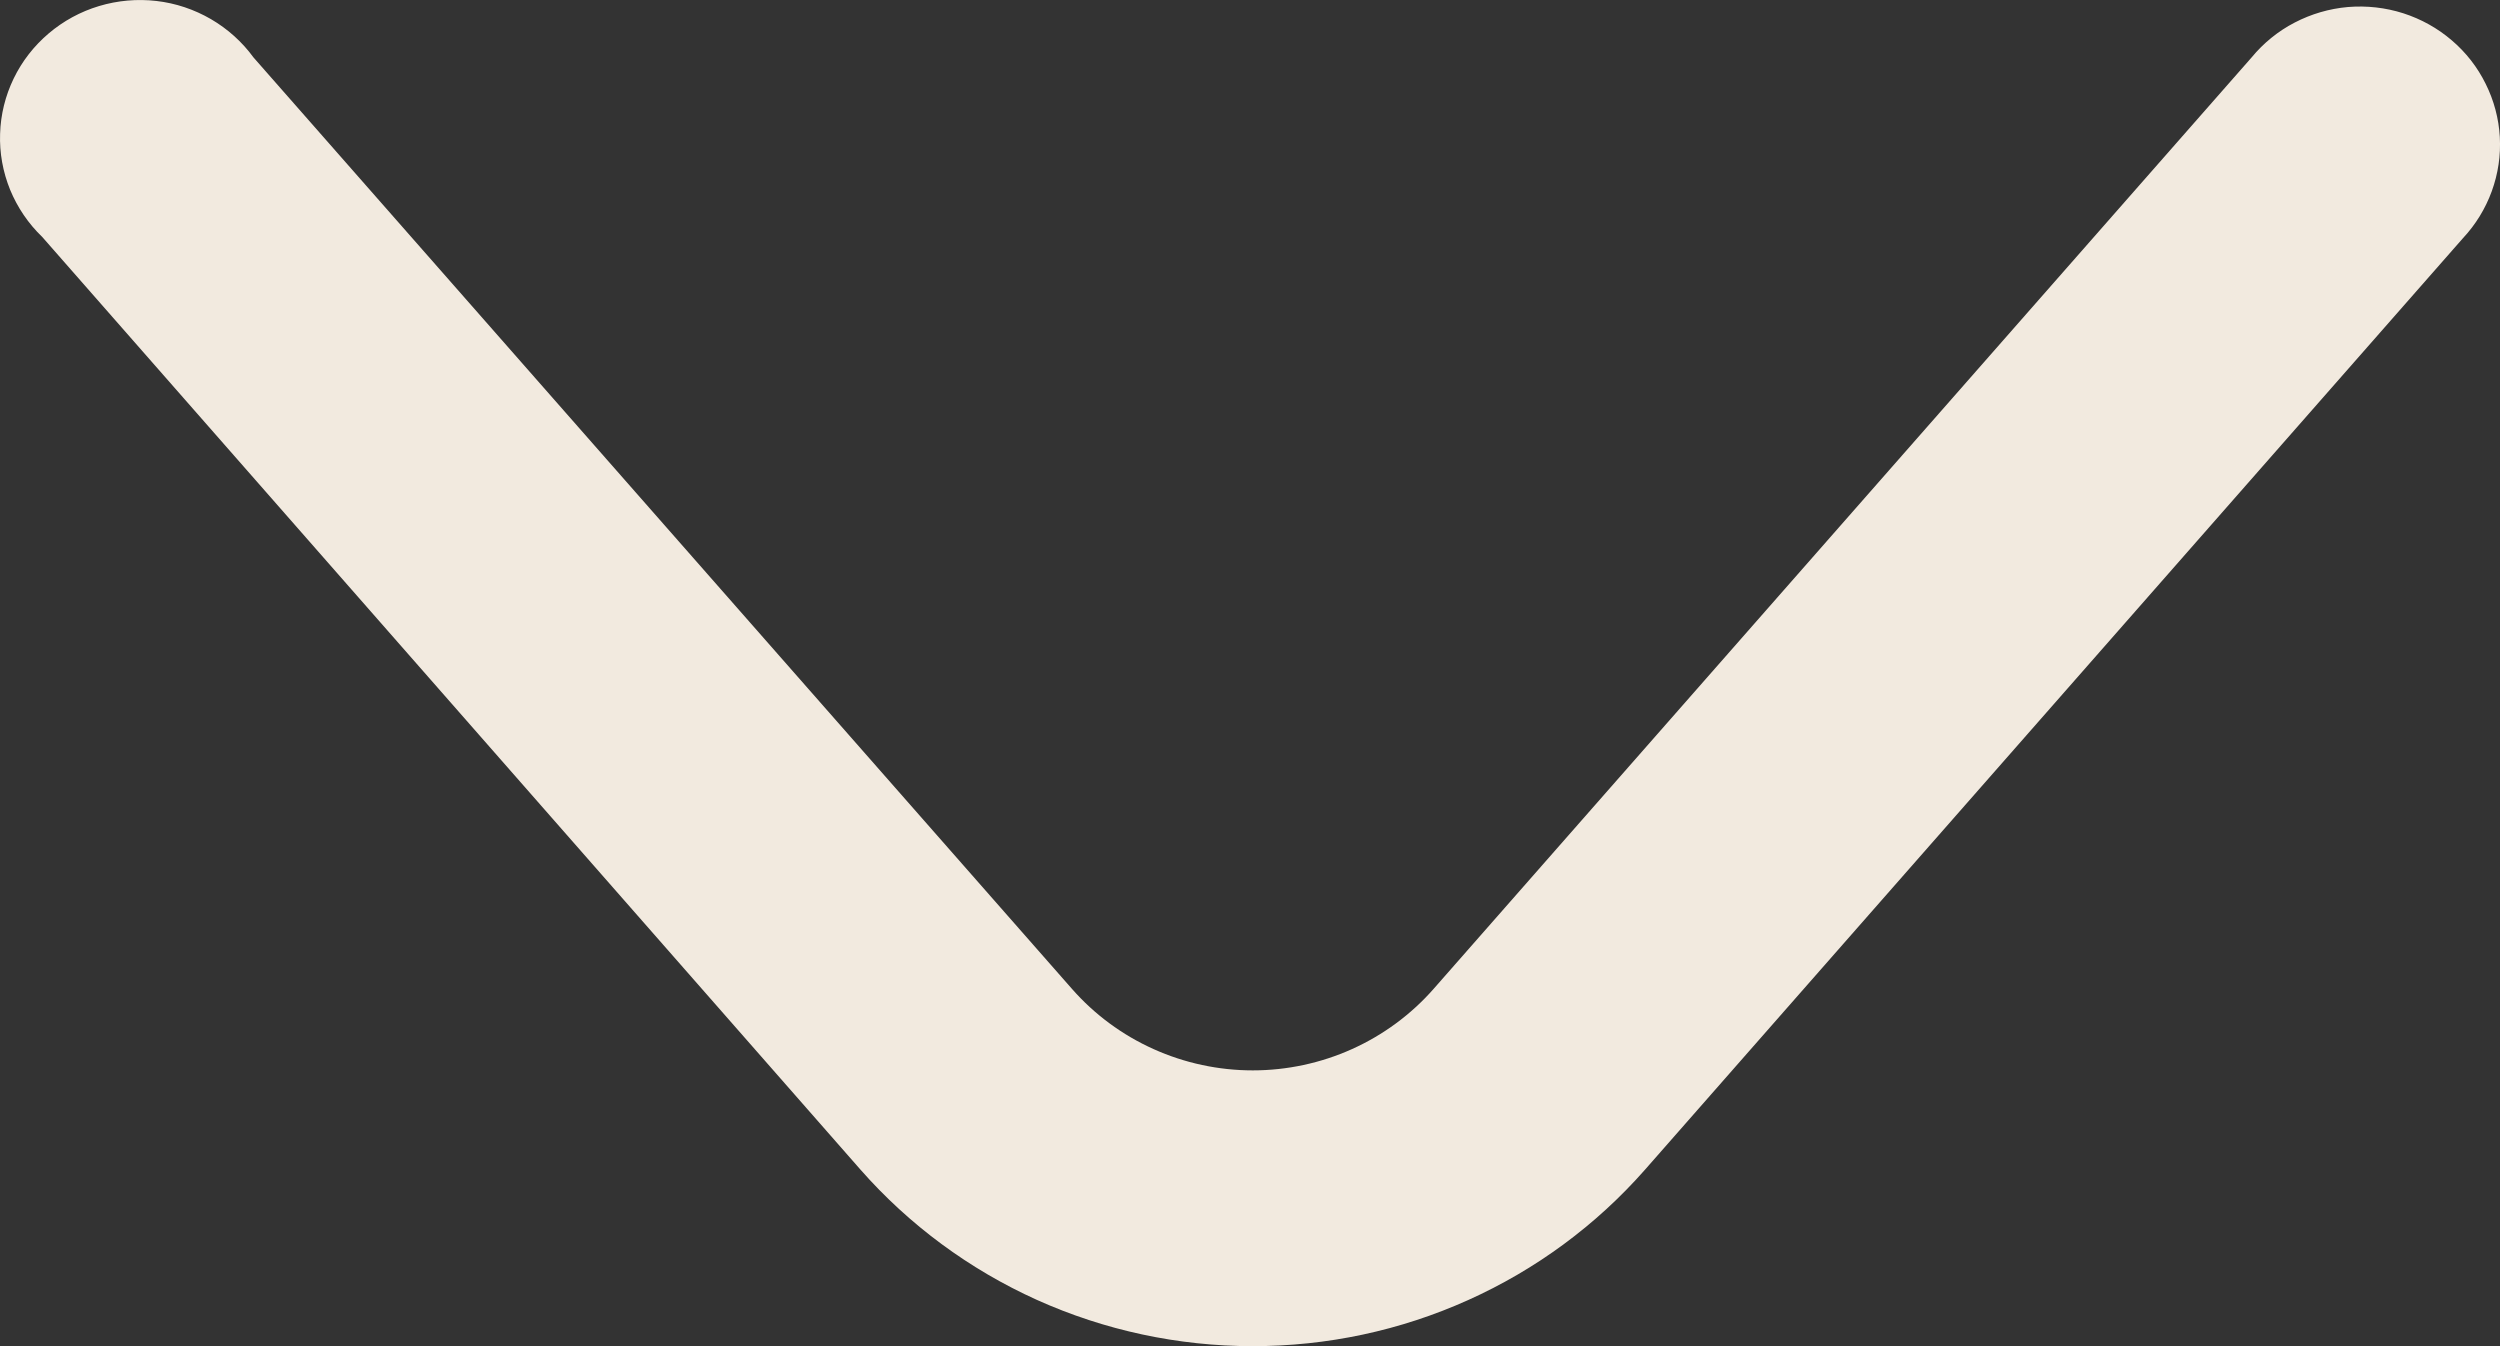 <svg width="26" height="14" viewBox="0 0 26 14" fill="none" xmlns="http://www.w3.org/2000/svg">
<rect x="0" y="0" width="26" height="14" fill="#333333" stroke="none"/>
<path d="M13.026 14C12.253 14 11.488 13.836 10.784 13.519C10.08 13.201 9.454 12.739 8.947 12.162L0.439 2.464C0.294 2.325 0.181 2.157 0.105 1.973C0.03 1.788 -0.006 1.59 0.001 1.391C0.007 1.192 0.055 0.997 0.142 0.817C0.229 0.637 0.353 0.478 0.506 0.348C0.659 0.218 0.837 0.121 1.03 0.063C1.223 0.005 1.426 -0.013 1.626 0.01C1.827 0.033 2.02 0.098 2.194 0.199C2.367 0.3 2.518 0.435 2.636 0.597L11.149 10.285C11.383 10.551 11.671 10.764 11.996 10.91C12.32 11.056 12.672 11.132 13.029 11.132C13.385 11.132 13.738 11.056 14.062 10.91C14.386 10.764 14.675 10.551 14.909 10.285L23.417 0.597C23.54 0.448 23.692 0.324 23.864 0.235C24.037 0.145 24.225 0.09 24.419 0.073C24.614 0.057 24.809 0.079 24.994 0.138C25.18 0.198 25.351 0.293 25.498 0.419C25.646 0.545 25.766 0.699 25.851 0.872C25.937 1.044 25.987 1.232 25.998 1.424C26.009 1.616 25.98 1.809 25.914 1.99C25.848 2.171 25.746 2.337 25.614 2.478L17.106 12.167C16.599 12.743 15.972 13.205 15.268 13.521C14.564 13.838 13.8 14.001 13.026 14Z" fill="#F2EADF"/>
</svg>
